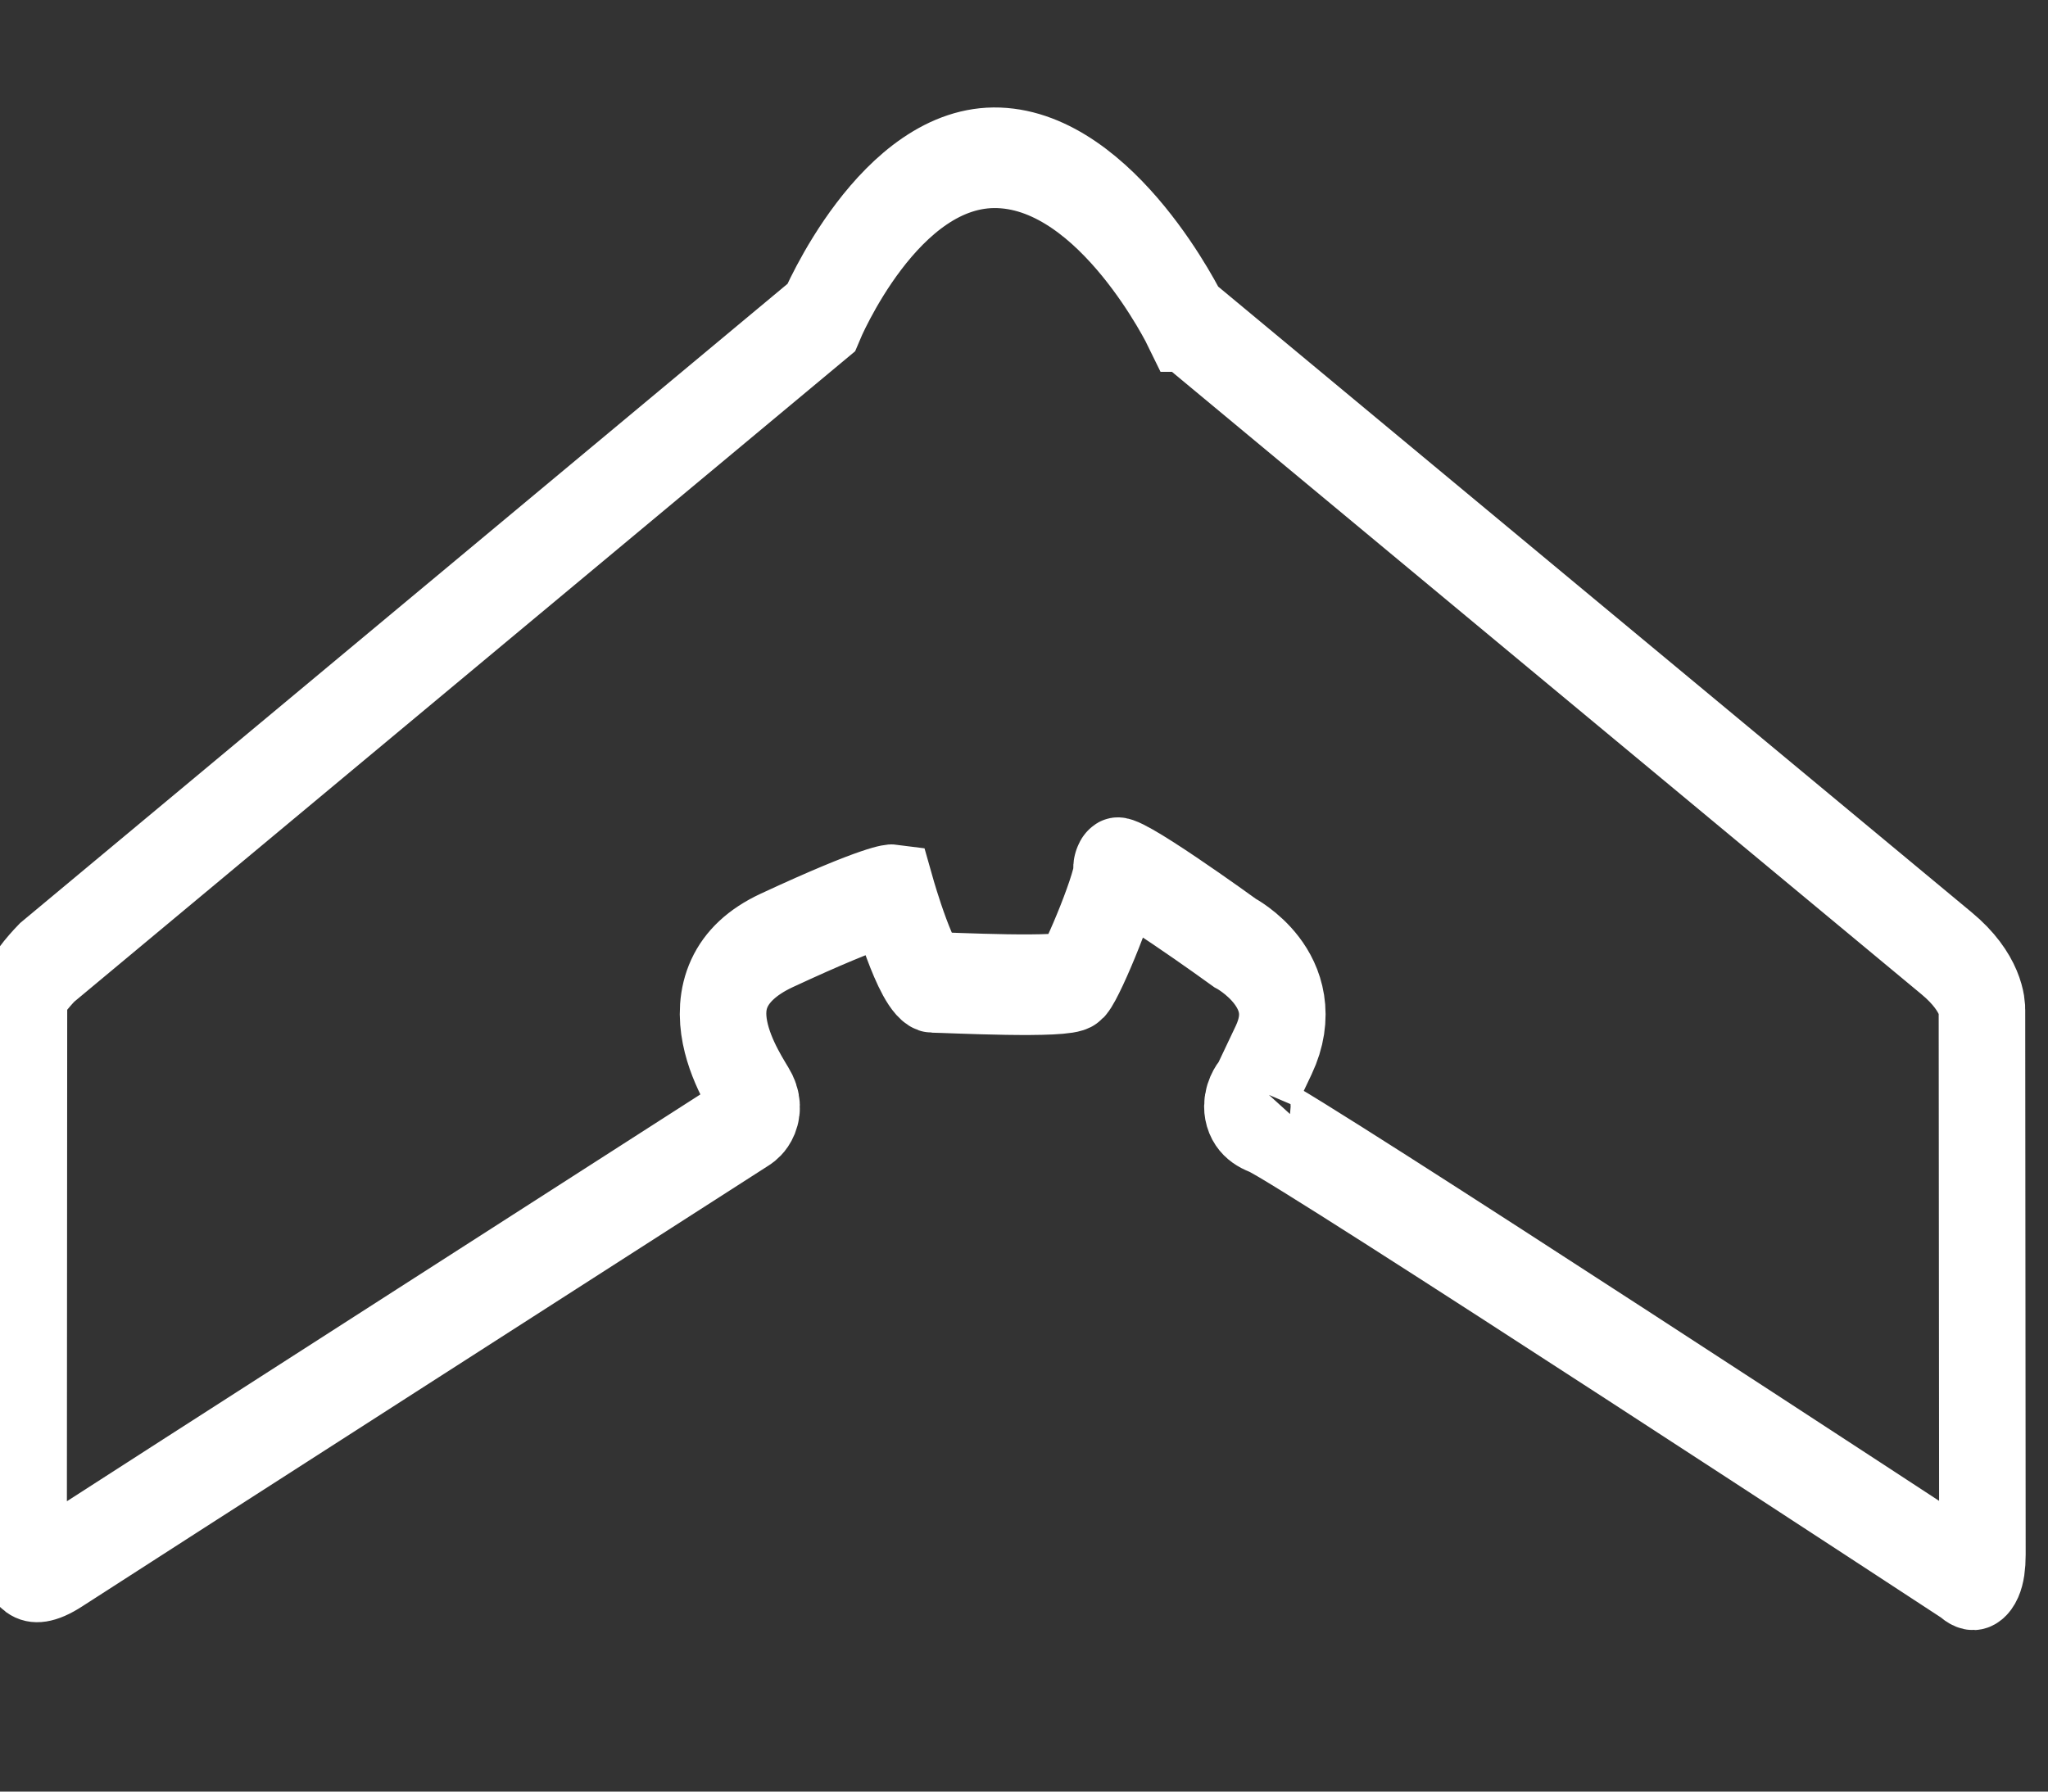 <?xml version="1.0" encoding="UTF-8" standalone="no"?>
<svg
   xmlns:dc="http://purl.org/dc/elements/1.1/"
   xmlns:cc="http://creativecommons.org/ns#"
   xmlns:rdf="http://www.w3.org/1999/02/22-rdf-syntax-ns#"
   xmlns:svg="http://www.w3.org/2000/svg"
   xmlns="http://www.w3.org/2000/svg"
   xmlns:sodipodi="http://sodipodi.sourceforge.net/DTD/sodipodi-0.dtd"
   xmlns:inkscape="http://www.inkscape.org/namespaces/inkscape"
   xml:space="preserve"
   width="80"
   height="70"
   version="1.1"
   style="clip-rule:evenodd;fill-rule:evenodd;image-rendering:optimizeQuality;shape-rendering:geometricPrecision;text-rendering:geometricPrecision"
   viewBox="0 0 2116.667 1852.083"
   id="svg10"
   sodipodi:docname="PaperPlane.svg"
   inkscape:version="1.0.2-2 (e86c870879, 2021-01-15)"><rect x="0" y="0" width="2116.667" height="1852.083" fill="#333333" stroke="none"/><sodipodi:namedview
   pagecolor="#ffffff"
   bordercolor="#666666"
   borderopacity="1"
   objecttolerance="10"
   gridtolerance="10"
   guidetolerance="10"
   inkscape:pageopacity="0"
   inkscape:pageshadow="2"
   inkscape:window-width="1920"
   inkscape:window-height="1027"
   id="namedview12"
   showgrid="false"
   inkscape:pagecheckerboard="true"
   units="px"
   inkscape:zoom="7.2407734"
   inkscape:cx="29.914702"
   inkscape:cy="38.176043"
   inkscape:window-x="-8"
   inkscape:window-y="-8"
   inkscape:window-maximized="1"
   inkscape:current-layer="g34" />
 <defs
   id="defs4">
  <style
   type="text/css"
   id="style2">
   <![CDATA[
    .str0 {stroke:white;stroke-width:1300;stroke-miterlimit:2.613}
    .fil0 {fill:none}
   ]]>
  </style>
 <style
   type="text/css"
   id="style16">
   <![CDATA[
    .str0 {stroke:white;stroke-width:1300;stroke-miterlimit:2.613}
    .fil0 {fill:none}
   ]]>
  </style></defs>
 
<g
   style="clip-rule:evenodd;fill-rule:evenodd;image-rendering:optimizeQuality;shape-rendering:geometricPrecision;text-rendering:geometricPrecision"
   id="g34"
   transform="matrix(0.054,0,0,0.08,-5632.453,4875.532)"><g
     id="Layer_x0020_1-9"
     transform="matrix(1.274,0,0,1,-116663,-44036.309)">
  <path
   class="fil0 str0"
   d="m 191258.33,-12753.15 c 0,0 -1164.18,-2063.01 -2809,-2115.18 -1644.83,-52.16 -2671.32,2067.24 -2671.32,2067.24 l -11626.39,8330.11 c 0,0 -347.6,305.39 -347.72,433.06 -0.11,127.67 -5.49,7278.61 -5.49,7278.61 0,0 30.37,341.25 568.62,39.01 538.24,-302.24 10314.92,-5698.37 10314.92,-5698.37 0,0 202.43,-100.73 100.22,-280.62 -102.22,-179.89 -1199.42,-1444.85 333.01,-2057.34 1532.43,-612.49 1731.08,-590.01 1731.08,-590.01 0,0 373.05,1131.28 606.6,1133.23 233.54,1.94 2015.65,82.14 2134.28,-27.51 118.63,-109.65 674.72,-1251.47 630.79,-1434.91 -43.93,-183.43 1777.64,952.09 1777.64,952.09 0,0 1077.47,485.96 583.38,1384.91 -494.09,898.94 -300.99,539.62 -300.99,539.62 0,0 -296.97,270.61 161.71,423.73 458.68,153.12 10516.72,5821.97 10516.72,5821.97 0,0 269.87,247.85 269.35,-265.4 -0.51,-513.25 -6.8,-7044.44 -6.8,-7044.44 0,0 14.52,-338.45 -536.19,-729.23 -550.72,-390.79 -11424.42,-8160.57 -11424.42,-8160.57 z"
   id="path21" />
 </g></g></svg>
